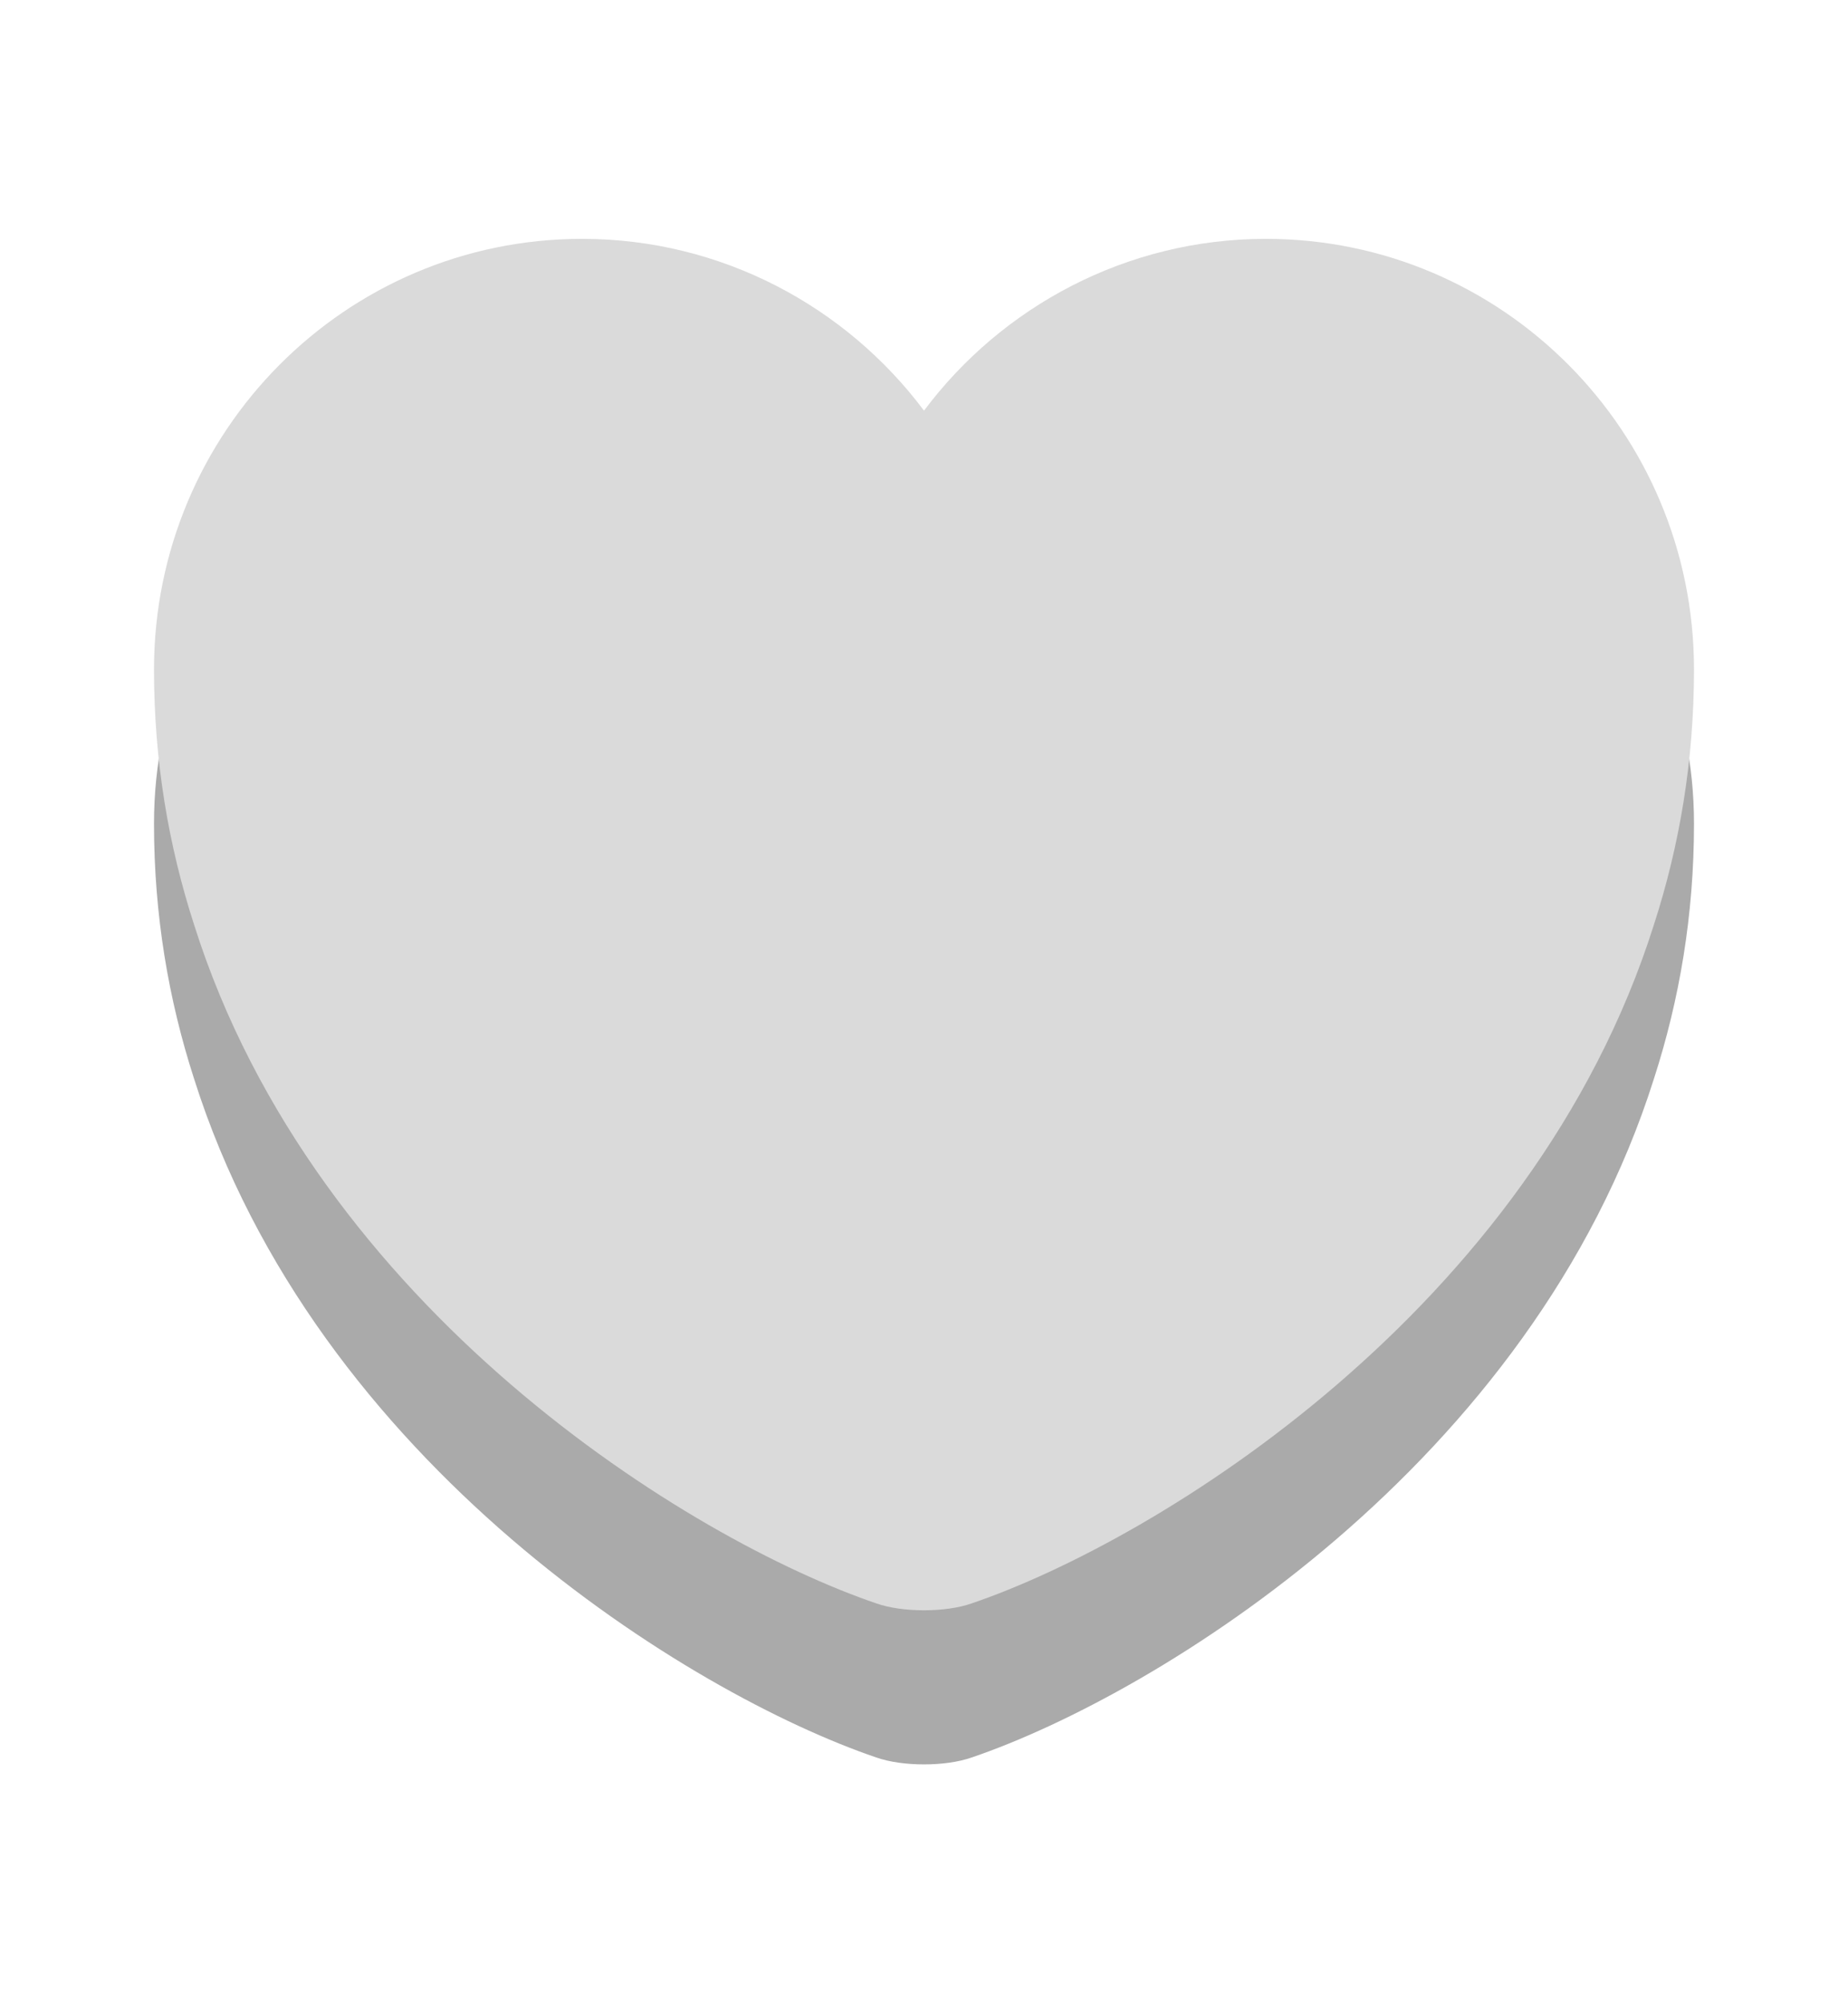 <svg width="24" height="26" viewBox="0 0 24 26" fill="none" xmlns="http://www.w3.org/2000/svg">
<path d="M16.44 5.1C14.63 5.1 13.01 5.98 12 7.33C10.99 5.98 9.37 5.1 7.56 5.1C4.49 5.1 2 7.6 2 10.69C2 11.88 2.19 12.98 2.52 14C4.1 19 8.97 21.99 11.38 22.81C11.72 22.93 12.28 22.93 12.62 22.81C15.03 21.99 19.9 19 21.48 14C21.81 12.98 22 11.88 22 10.69C22 7.6 19.51 5.1 16.44 5.1Z" fill="#AAAAAA"/>
<path d="M16.44 3.1C14.63 3.1 13.01 3.98 12 5.33C10.99 3.98 9.37 3.1 7.56 3.1C4.49 3.1 2 5.6 2 8.69C2 9.88 2.19 10.98 2.52 12C4.1 17 8.97 19.99 11.38 20.81C11.72 20.93 12.28 20.93 12.62 20.81C15.03 19.99 19.9 17 21.48 12C21.81 10.98 22 9.88 22 8.69C22 5.6 19.51 3.1 16.44 3.1Z" fill="#DADADA"/>
</svg>
